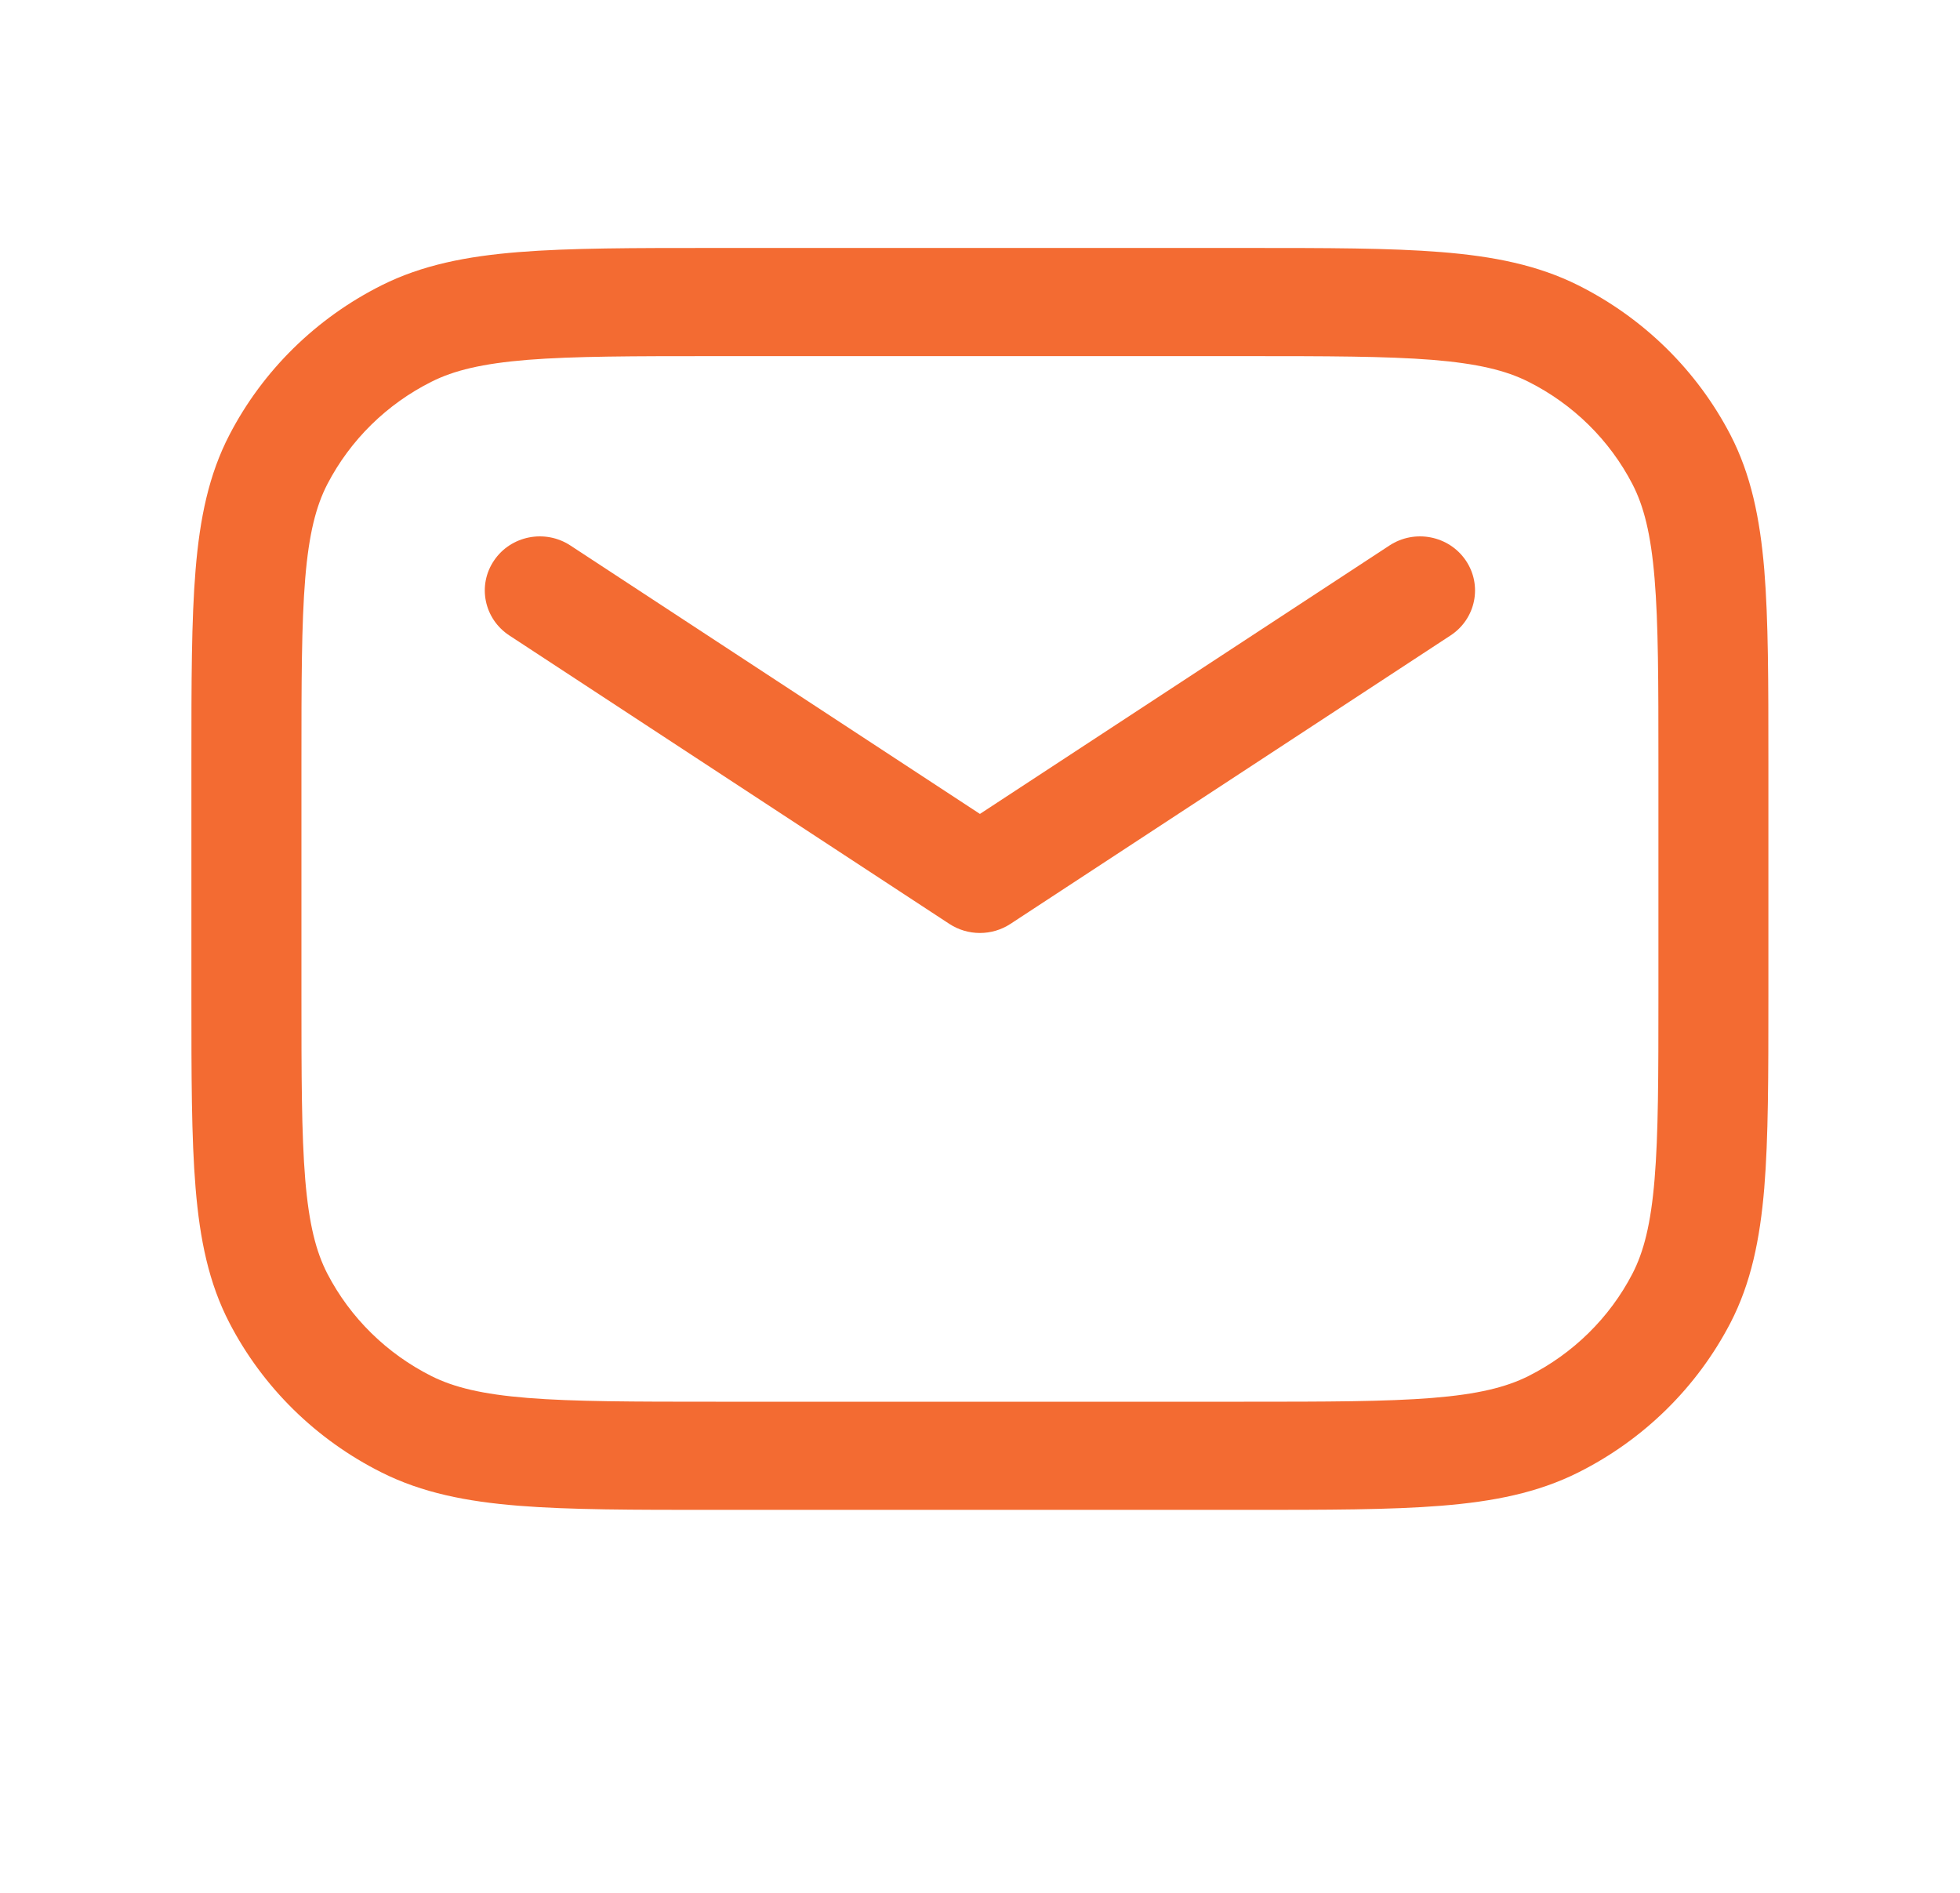<svg width="29" height="28" viewBox="0 0 29 28" fill="none" xmlns="http://www.w3.org/2000/svg">
<path d="M8.439 8.069C8.065 7.824 7.559 7.923 7.31 8.291C7.06 8.659 7.162 9.155 7.536 9.4L14.047 13.667C14.321 13.846 14.677 13.846 14.95 13.667L21.462 9.4C21.836 9.155 21.937 8.659 21.688 8.291C21.438 7.923 20.933 7.824 20.559 8.069L14.499 12.04L8.439 8.069Z" fill="#F36B32"/>
<path fill-rule="evenodd" clip-rule="evenodd" d="M10.556 3.668C9.371 3.668 8.431 3.668 7.674 3.729C6.9 3.791 6.245 3.921 5.647 4.22C4.677 4.706 3.888 5.481 3.394 6.434C3.089 7.022 2.957 7.666 2.894 8.427C2.832 9.171 2.832 10.095 2.832 11.259V14.743C2.832 15.908 2.832 16.831 2.894 17.575C2.957 18.336 3.089 18.98 3.394 19.568C3.888 20.521 4.677 21.297 5.647 21.782C6.245 22.082 6.9 22.212 7.674 22.274C8.431 22.335 9.371 22.335 10.556 22.335H18.442C19.627 22.335 20.566 22.335 21.323 22.274C22.097 22.212 22.753 22.082 23.351 21.782C24.321 21.297 25.109 20.521 25.604 19.568C25.908 18.98 26.04 18.336 26.104 17.575C26.165 16.831 26.165 15.908 26.165 14.743V11.259C26.165 10.095 26.165 9.171 26.104 8.427C26.04 7.666 25.908 7.022 25.604 6.434C25.109 5.481 24.321 4.706 23.351 4.22C22.753 3.921 22.097 3.791 21.323 3.729C20.566 3.668 19.627 3.668 18.442 3.668H10.556ZM6.386 5.646C6.716 5.48 7.133 5.378 7.807 5.323C8.49 5.269 9.363 5.268 10.592 5.268H18.406C19.635 5.268 20.508 5.269 21.191 5.323C21.864 5.378 22.281 5.48 22.612 5.646C23.275 5.978 23.815 6.509 24.153 7.161C24.321 7.486 24.426 7.895 24.481 8.557C24.537 9.229 24.538 10.087 24.538 11.295V14.708C24.538 15.916 24.537 16.774 24.481 17.445C24.426 18.107 24.321 18.517 24.153 18.842C23.815 19.494 23.275 20.024 22.612 20.357C22.281 20.522 21.864 20.625 21.191 20.679C20.508 20.734 19.635 20.735 18.406 20.735H10.592C9.363 20.735 8.49 20.734 7.807 20.679C7.133 20.625 6.716 20.522 6.386 20.357C5.722 20.024 5.183 19.494 4.844 18.842C4.676 18.517 4.571 18.107 4.516 17.445C4.461 16.774 4.46 15.916 4.46 14.708V11.295C4.46 10.087 4.461 9.229 4.516 8.557C4.571 7.895 4.676 7.486 4.844 7.161C5.183 6.509 5.722 5.978 6.386 5.646Z" fill="#F36B32"/>
</svg>

